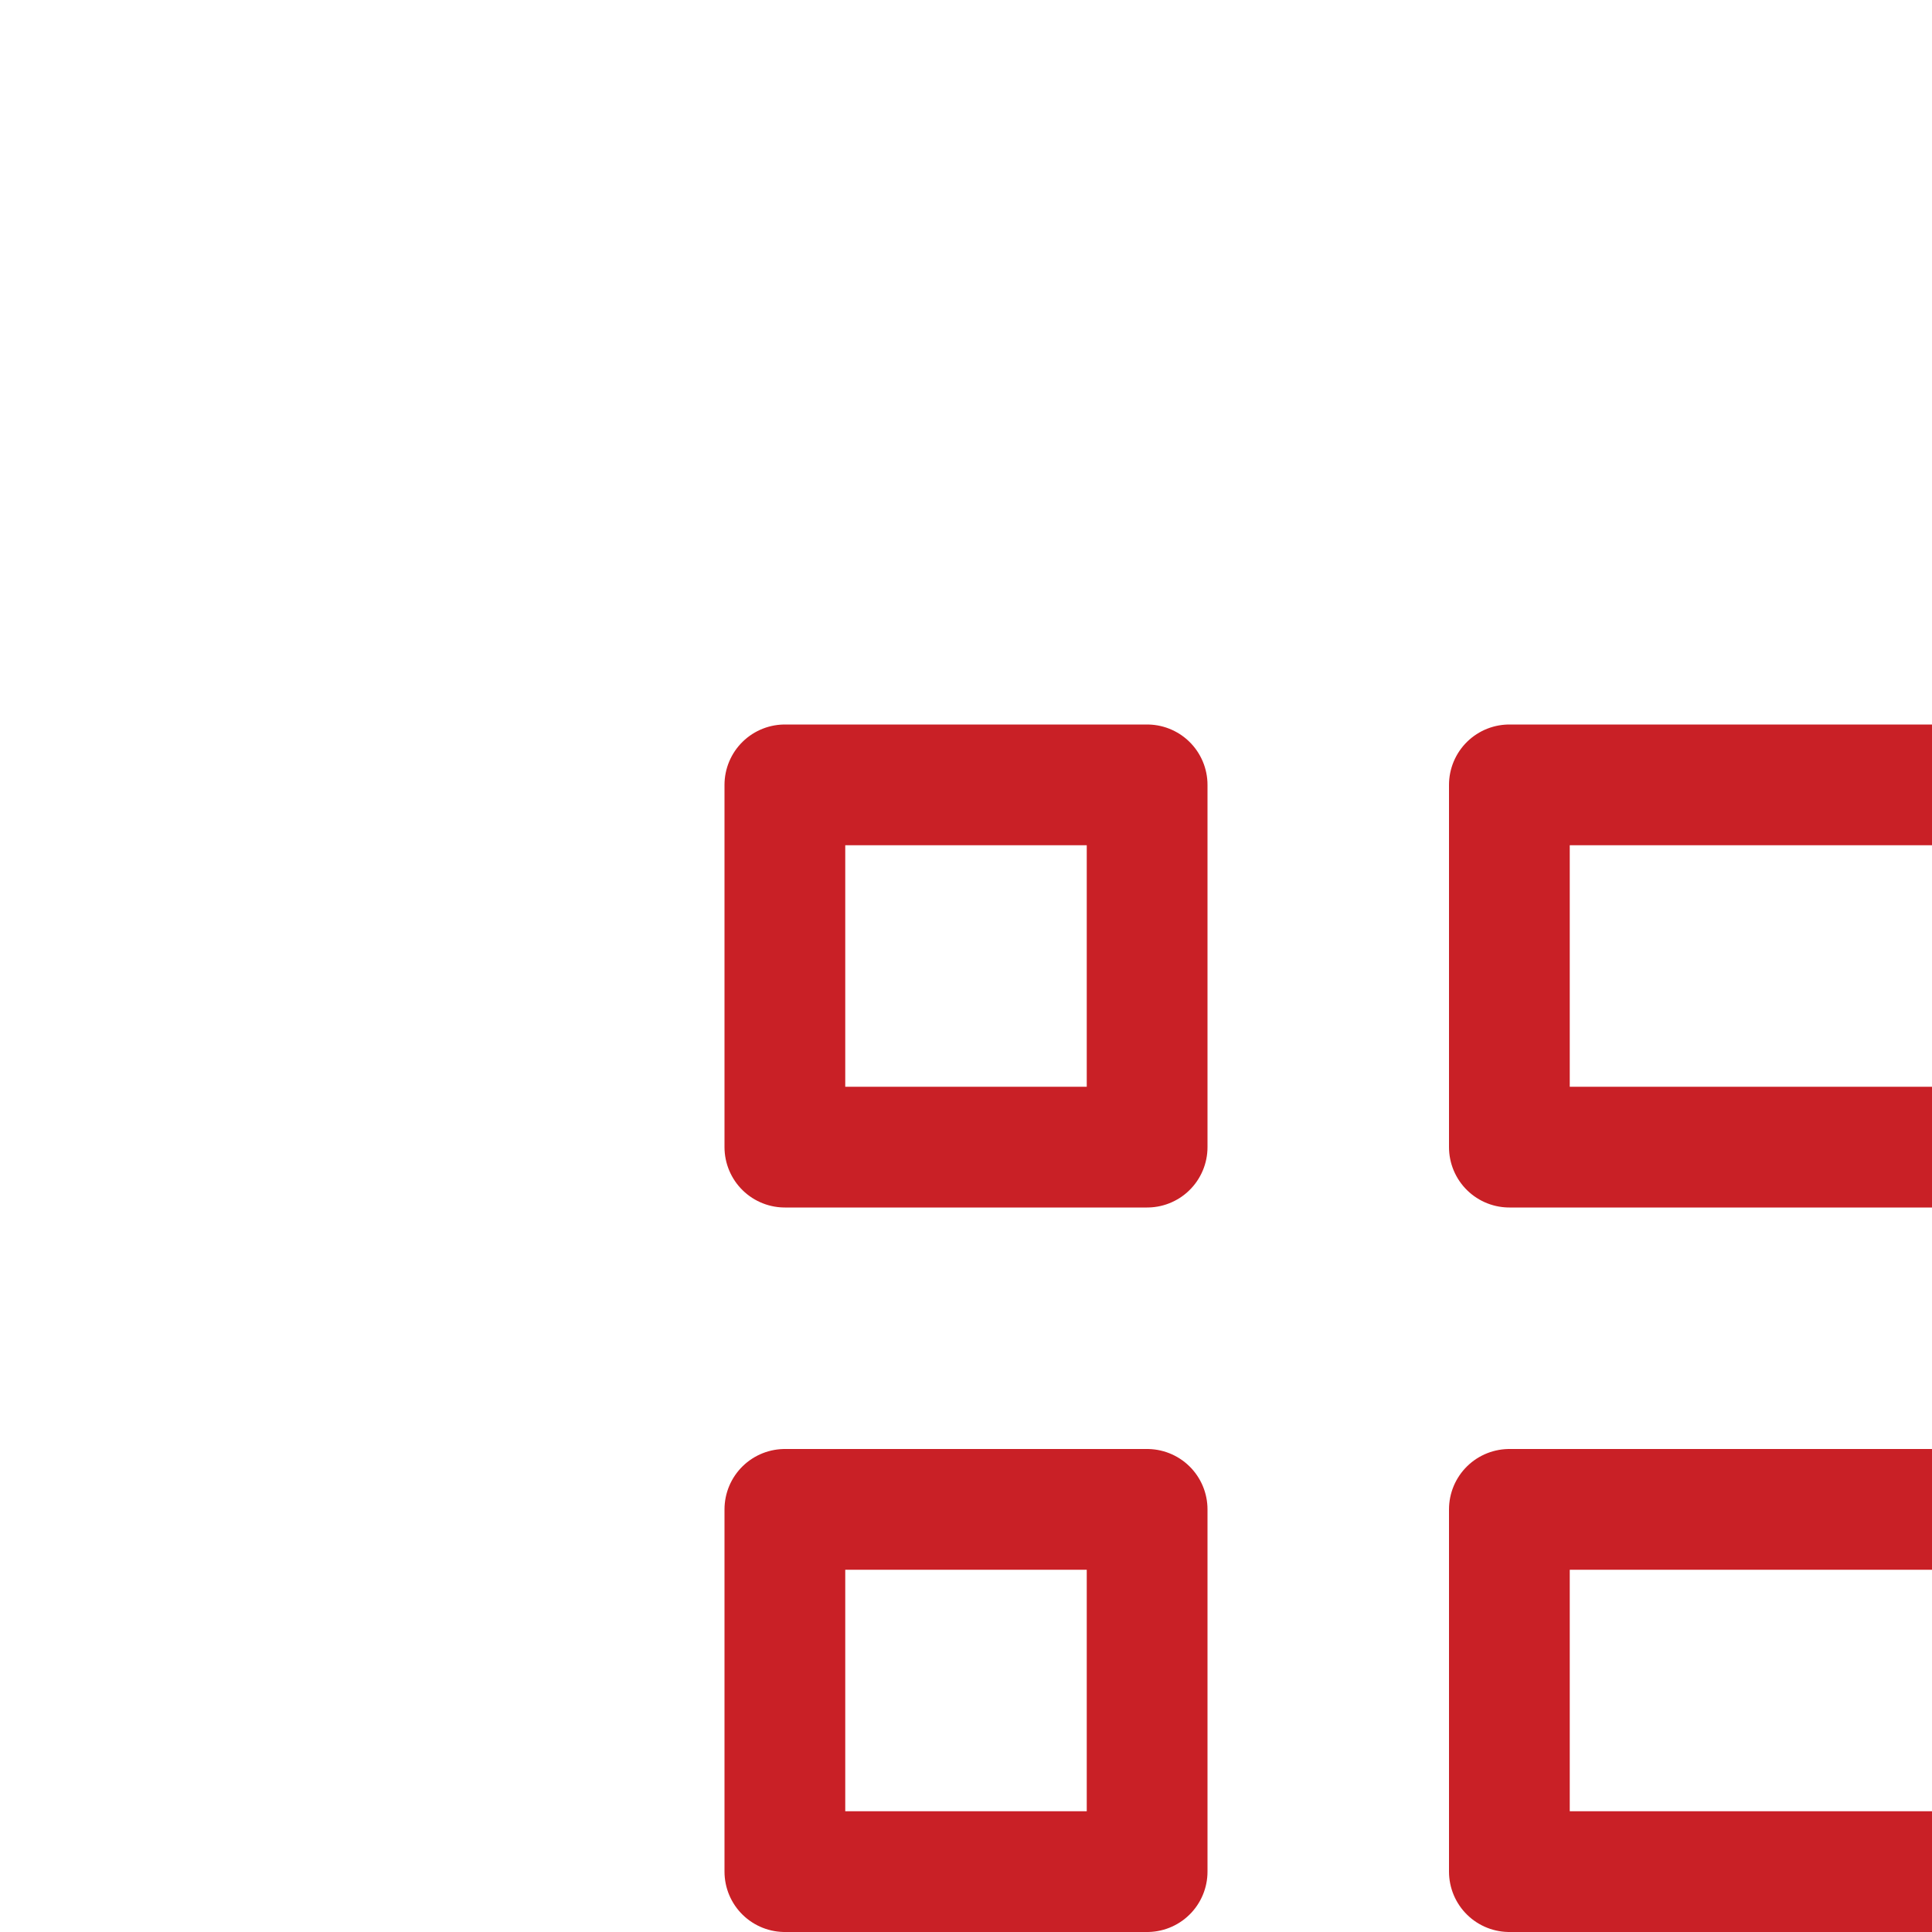 <svg id="List" xmlns="http://www.w3.org/2000/svg"  width="16" height="16" viewBox="0 0 16 16">
  <rect id="Glyphs_Toolbar_List_background" width="28" height="28" fill="none"/>
  <g id="bullet-list-70" transform="translate(6 6)">
    <rect id="Rectangle-path" width="3" height="3" transform="translate(0.5 0.5)" fill="none" stroke="#c92026" stroke-linecap="round" stroke-linejoin="round" stroke-miterlimit="10" stroke-width="1"/>
    <rect id="Rectangle-path-2" data-name="Rectangle-path" width="3" height="3" transform="translate(0.5 6.5)" fill="none" stroke="#c92026" stroke-linecap="round" stroke-linejoin="round" stroke-miterlimit="10" stroke-width="1"/>
    <rect id="Rectangle-path-3" data-name="Rectangle-path" width="3" height="3" transform="translate(0.5 12.5)" fill="none" stroke="#c92026" stroke-linecap="round" stroke-linejoin="round" stroke-miterlimit="10" stroke-width="1"/>
    <rect id="Rectangle-path-4" data-name="Rectangle-path" width="9" height="3" transform="translate(6.5 0.5)" fill="none" stroke="#c92026" stroke-linecap="round" stroke-linejoin="round" stroke-miterlimit="10" stroke-width="1"/>
    <rect id="Rectangle-path-5" data-name="Rectangle-path" width="9" height="3" transform="translate(6.5 6.5)" fill="none" stroke="#c92026" stroke-linecap="round" stroke-linejoin="round" stroke-miterlimit="10" stroke-width="1"/>
    <rect id="Rectangle-path-6" data-name="Rectangle-path" width="9" height="3" transform="translate(6.5 12.5)" fill="none" stroke="#c92026" stroke-linecap="round" stroke-linejoin="round" stroke-miterlimit="10" stroke-width="1"/>
  </g>
</svg>
